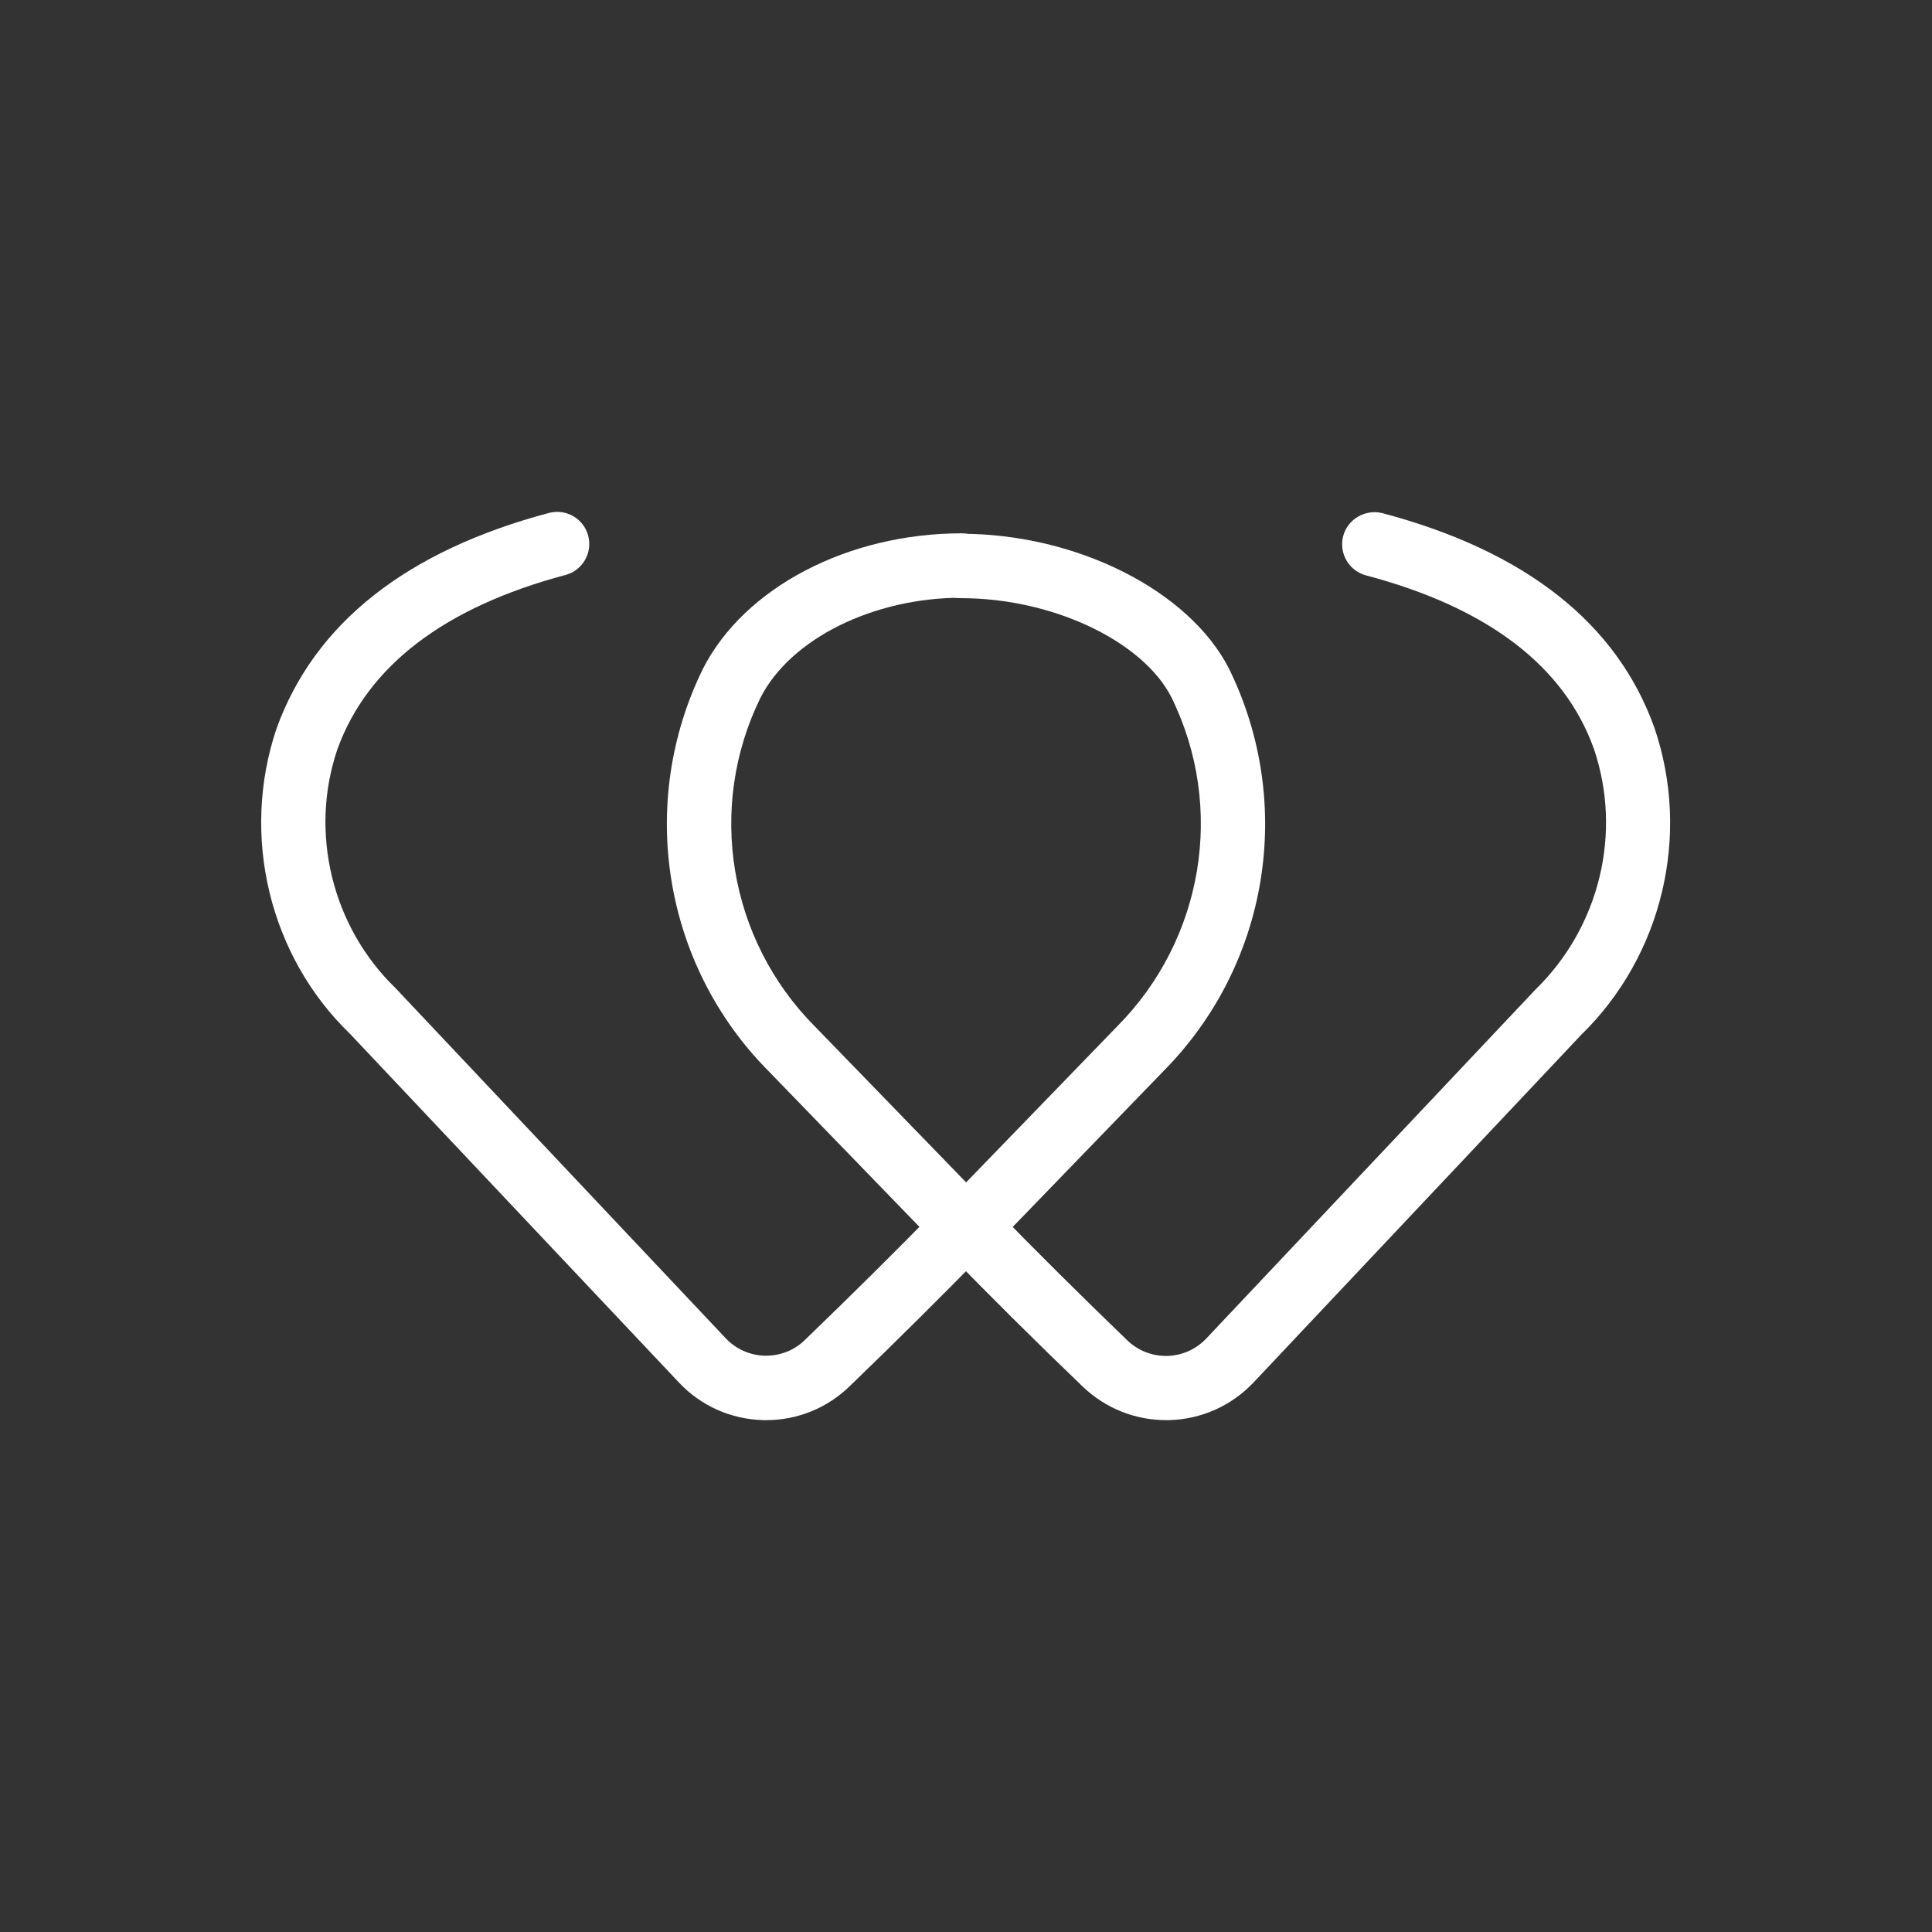 <?xml version="1.0" encoding="utf-8"?>
<!-- Generator: Adobe Illustrator 24.0.0, SVG Export Plug-In . SVG Version: 6.00 Build 0)  -->
<!DOCTYPE svg PUBLIC "-//W3C//DTD SVG 1.0//EN" "http://www.w3.org/TR/2001/REC-SVG-20010904/DTD/svg10.dtd">
<svg version="1.0" id="Layer_1" xmlns:x="http://ns.adobe.com/Extensibility/1.0/" xmlns:i="http://ns.adobe.com/AdobeIllustrator/10.0/" xmlns:graph="http://ns.adobe.com/Graphs/1.0/"
	 xmlns="http://www.w3.org/2000/svg" xmlns:xlink="http://www.w3.org/1999/xlink" x="0px" y="0px" viewBox="0 0 90 90"
	 enable-background="new 0 0 90 90" xml:space="preserve">
<rect x="0" y="0" width="90" height="90" fill="#333333" stroke="none"/>
<g id="Group_230" transform="translate(0.6 0.835)">
	<path fill="#FFFFFF" d="M53.72,65.32c-1.45,0-2.82-0.55-3.88-1.56c-2.21-2.12-4.33-4.23-6.29-6.24c-0.58-0.59-0.56-1.54,0.03-2.12
		c0.59-0.58,1.54-0.56,2.12,0.03c1.94,1.99,4.03,4.07,6.21,6.17c0.5,0.48,1.15,0.74,1.86,0.73c0.7-0.02,1.35-0.31,1.83-0.82
		l15.32-16.24c3-2.92,4.06-7.31,2.73-11.22c-1.38-3.86-4.95-6.58-10.61-8.08c-0.8-0.21-1.28-1.03-1.07-1.83
		c0.21-0.8,1.04-1.27,1.83-1.07c6.67,1.77,10.93,5.13,12.67,10c1.71,5.02,0.36,10.63-3.42,14.31L57.8,63.56
		c-1.04,1.1-2.44,1.72-3.94,1.76C53.81,65.32,53.76,65.32,53.72,65.32z"/>
	<path fill="#FFFFFF" d="M44.49,57.83c-0.36,0-0.71-0.13-1-0.38c-0.62-0.55-0.67-1.5-0.12-2.12l0.14-0.16l7.93-8.19
		c4.03-4.06,5.05-10.21,2.53-15.33c-1.34-2.63-5.55-4.62-9.79-4.62c-0.83,0-1.5-0.67-1.5-1.5s0.67-1.5,1.5-1.5
		c5.37,0,10.61,2.64,12.47,6.28c3.09,6.29,1.85,13.82-3.07,18.77l-7.98,8.25C45.31,57.66,44.9,57.83,44.49,57.83z"/>
	<path fill="#FFFFFF" d="M35.1,65.32c-0.05,0-0.09,0-0.14,0c-1.51-0.04-2.91-0.66-3.94-1.76L15.7,47.32
		c-3.75-3.62-5.11-9.23-3.41-14.24c1.78-4.89,6.04-8.25,12.68-10.02c0.8-0.21,1.62,0.26,1.83,1.06c0.21,0.8-0.26,1.62-1.06,1.83
		c-5.63,1.5-9.21,4.23-10.62,8.11c-1.32,3.88-0.26,8.27,2.71,11.14L33.2,61.5c0.48,0.51,1.13,0.8,1.83,0.82
		c0.69,0.01,1.36-0.24,1.86-0.73c2.18-2.1,4.27-4.17,6.22-6.17c0.58-0.59,1.53-0.6,2.12-0.02c0.59,0.58,0.6,1.53,0.02,2.12
		c-1.97,2.01-4.08,4.11-6.28,6.23C37.93,64.76,36.55,65.32,35.1,65.32z"/>
	<path fill="#FFFFFF" d="M44.33,57.83c-0.39,0-0.78-0.15-1.08-0.46l-8.03-8.29c-4.92-4.94-6.16-12.49-3.07-18.77
		c1.93-3.78,6.76-6.3,12.04-6.3c0.83,0,1.5,0.67,1.5,1.5s-0.67,1.5-1.5,1.5c-4.11,0-7.96,1.91-9.36,4.65
		c-2.51,5.1-1.5,11.27,2.53,15.32l8.05,8.3c0.58,0.59,0.56,1.54-0.03,2.12C45.08,57.69,44.71,57.83,44.33,57.83z"/>
</g>
</svg>
